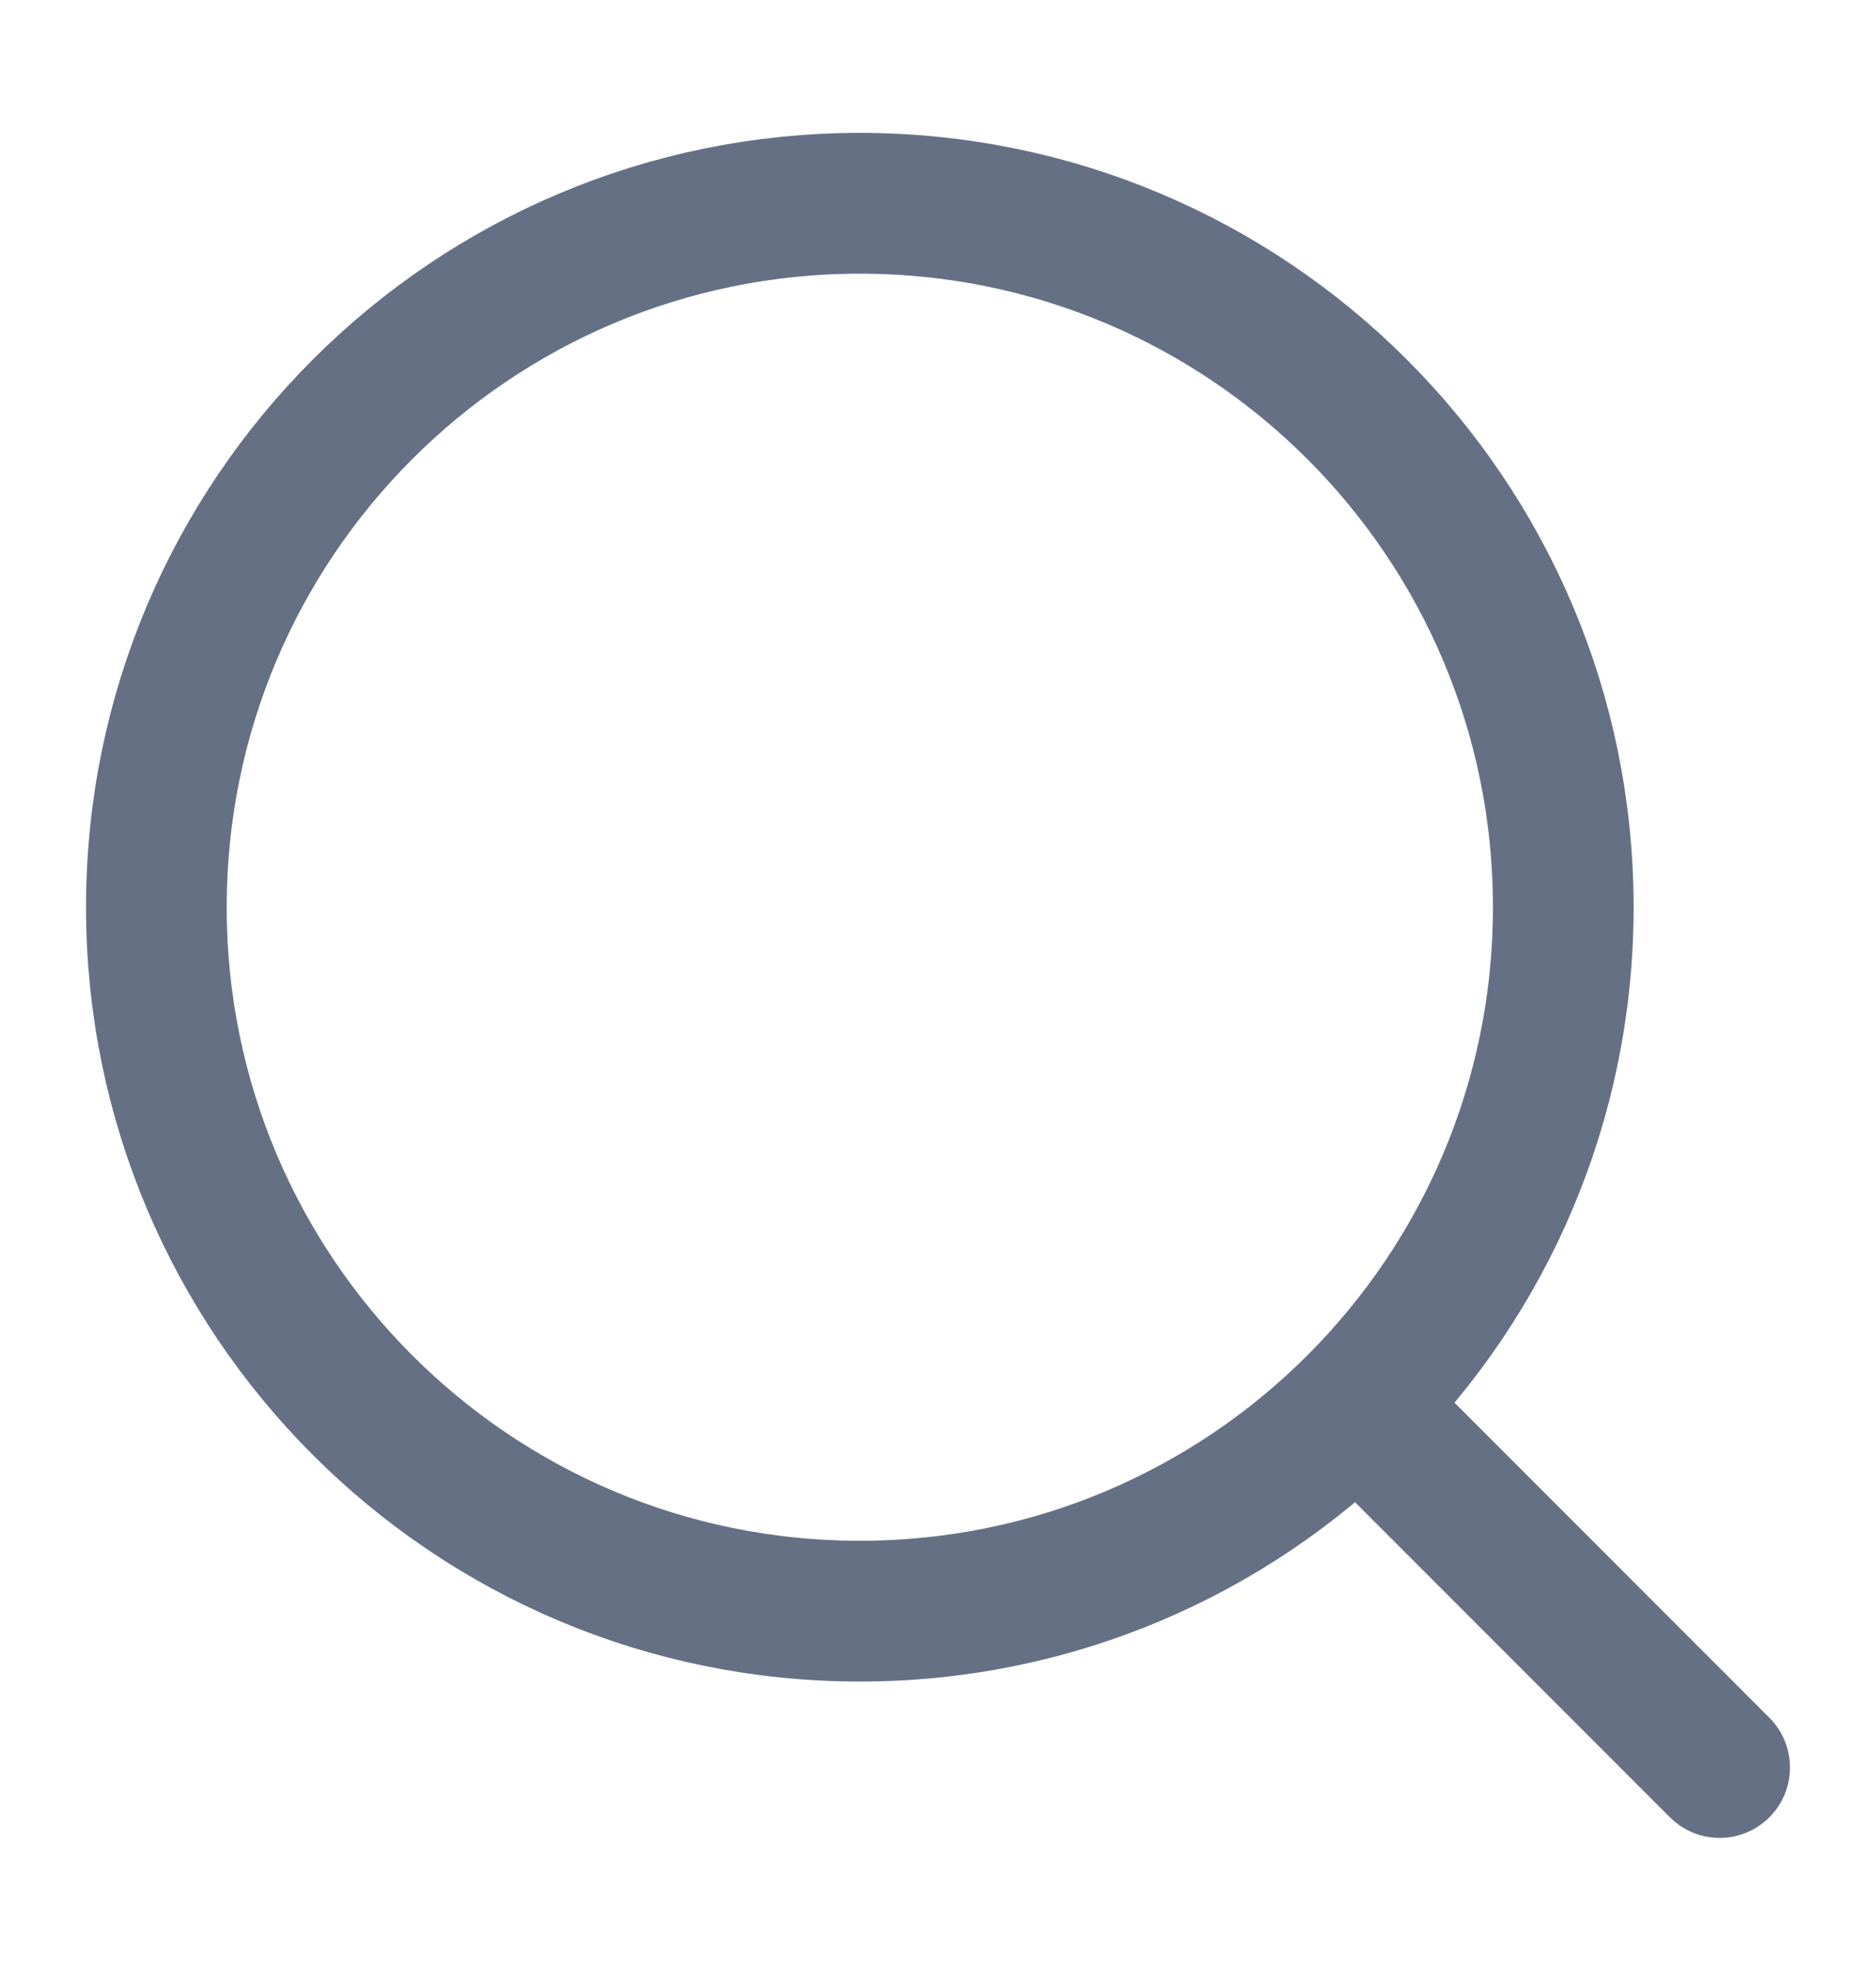 <svg width="20" height="21" viewBox="0 0 20 21" fill="none" xmlns="http://www.w3.org/2000/svg">
<path d="M14.583 15.082L18.333 18.832" stroke="#667085" stroke-width="1.5" stroke-linecap="round" stroke-linejoin="round"/>
<path d="M16.666 9.666C16.666 5.524 13.309 2.166 9.166 2.166C5.024 2.166 1.667 5.524 1.667 9.666C1.667 13.808 5.024 17.166 9.166 17.166C13.309 17.166 16.666 13.808 16.666 9.666Z" stroke="#667085" stroke-width="1.5" stroke-linejoin="round"/>
</svg>
